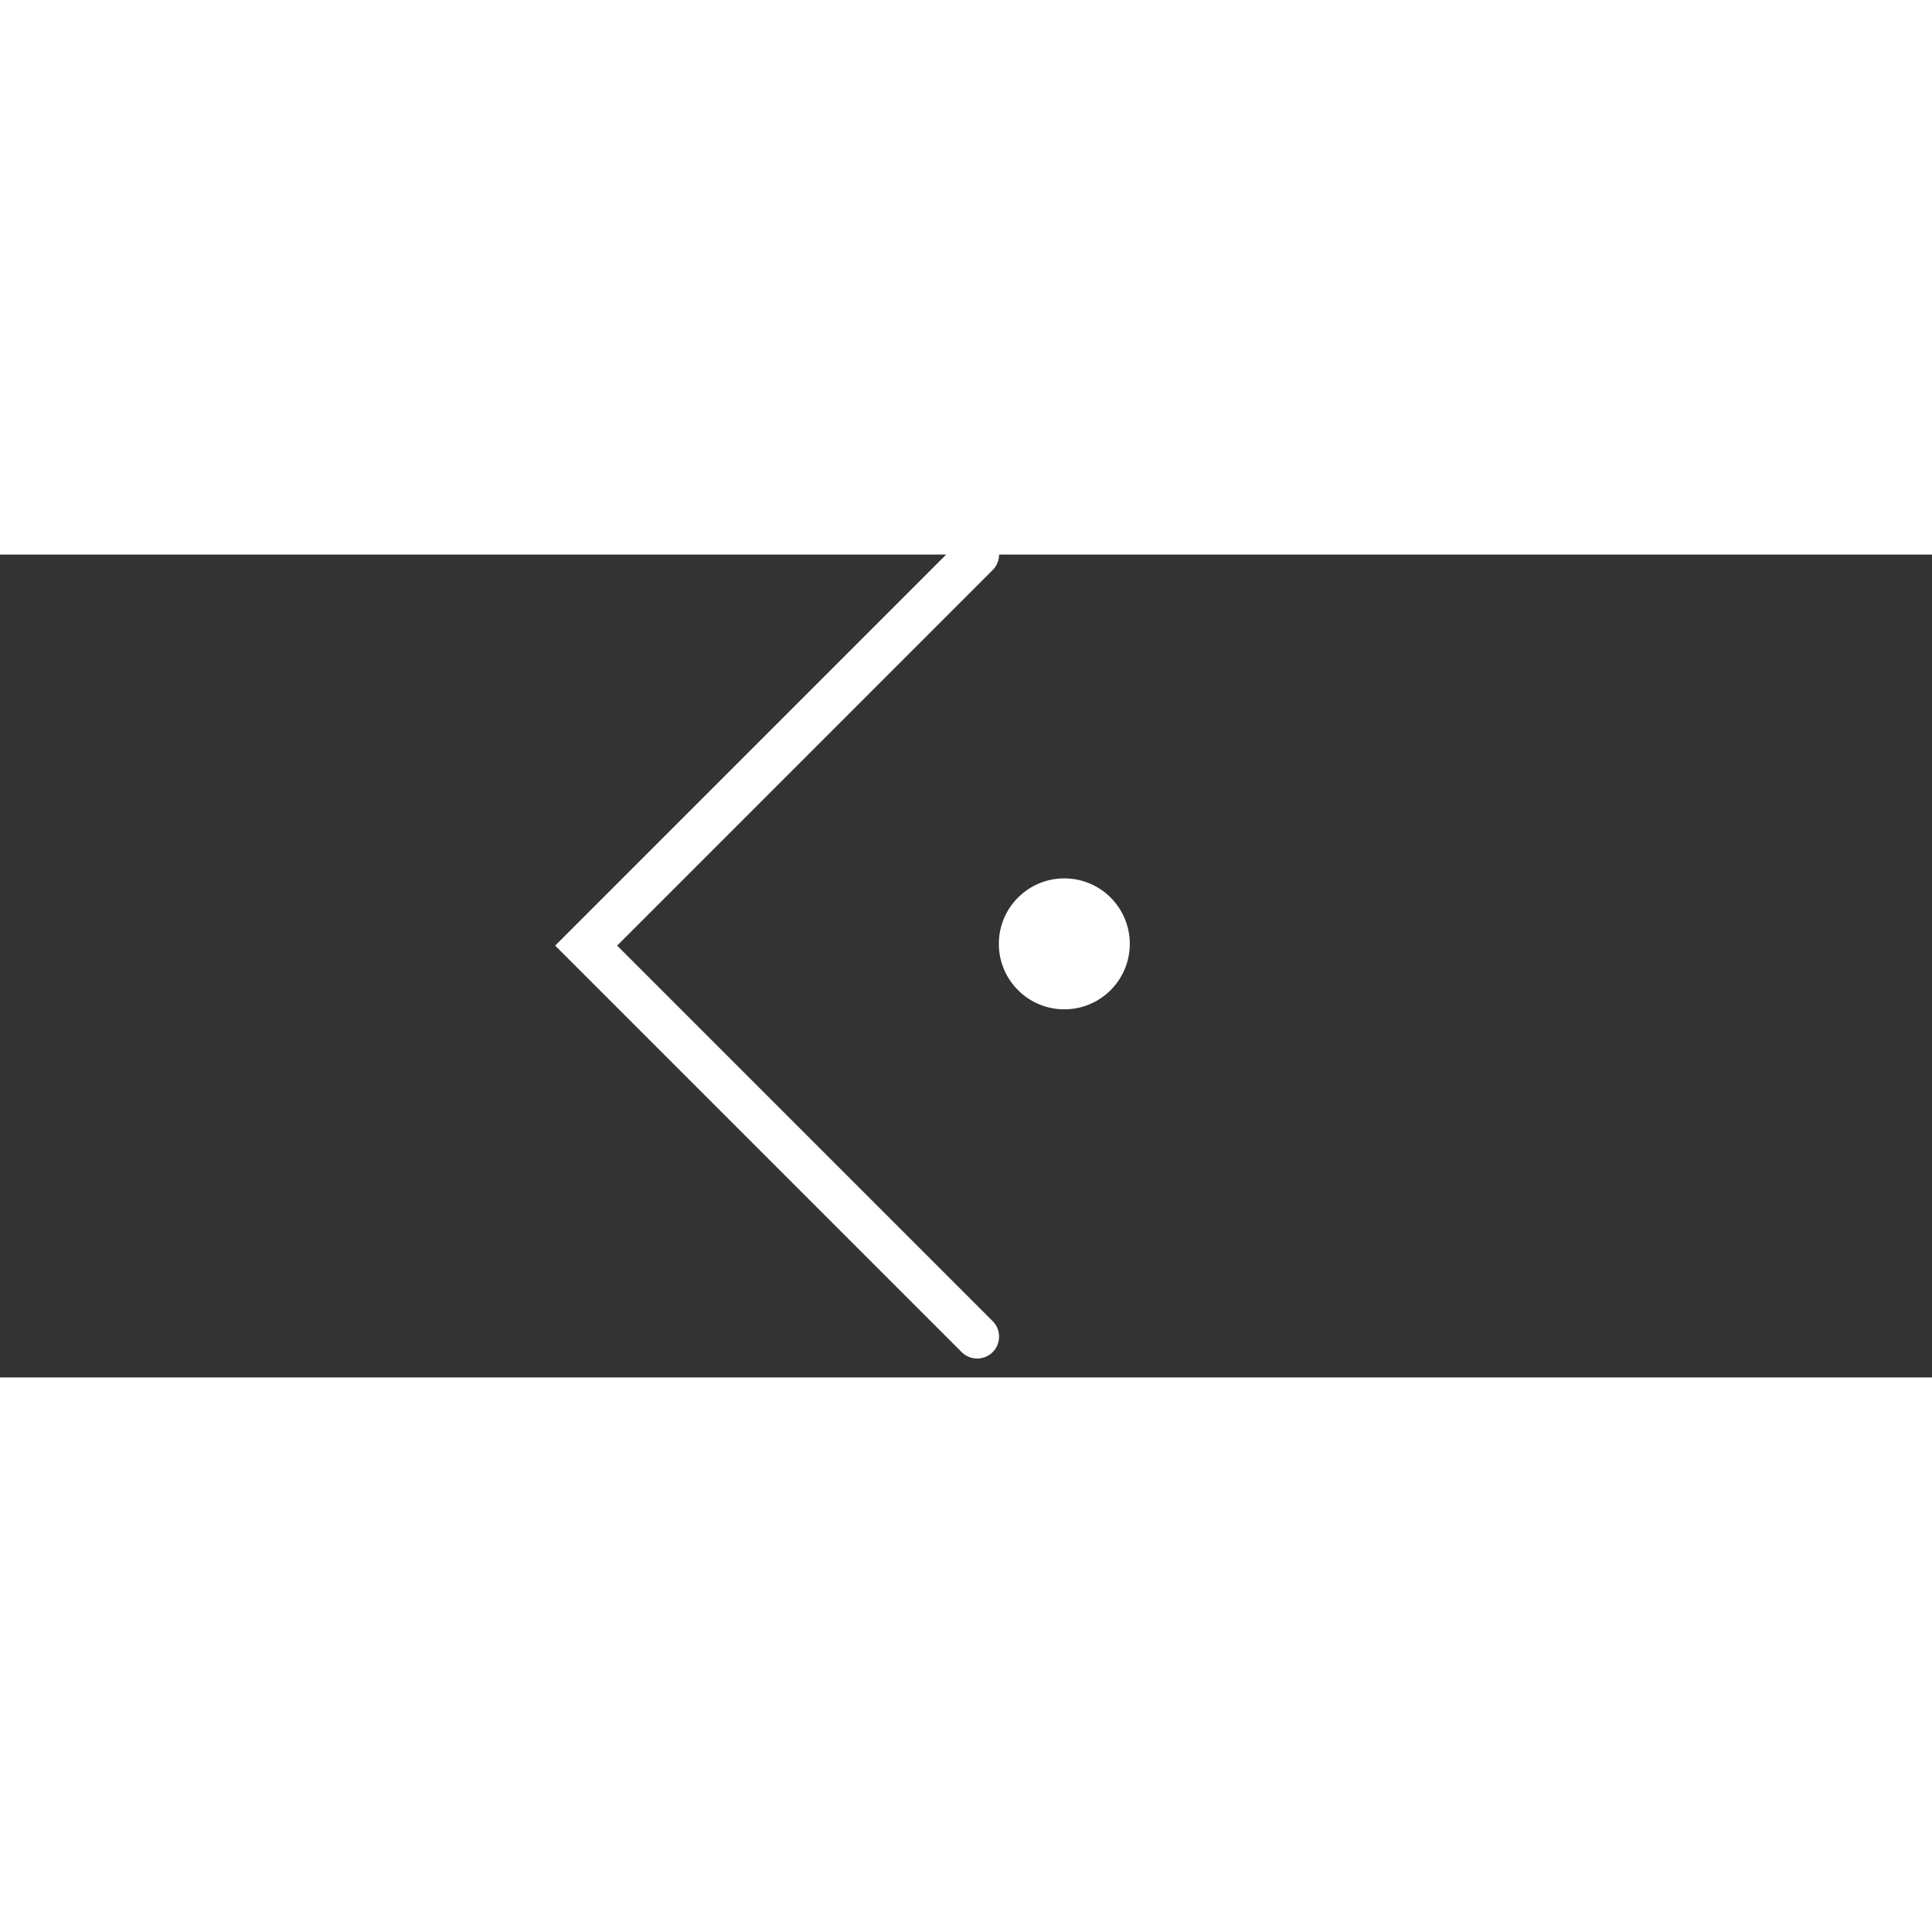<svg xmlns="http://www.w3.org/2000/svg" width="50" height="50" viewBox="-15 1 54 23" fill="none"
     style="transform: scaleX(-1);">
    <rect x="-15" y="1" width="54" height="23" fill="#333333" stroke="none"/>
    <path d="M12.312 22.859L1.383 11.93L12.312 1" stroke="white" stroke-width="1.225"
          stroke-linecap="round"/>
    <circle cx="14.748" cy="11.881" r="1.83" transform="rotate(-180 14.748 11.881)" fill="white"/>
</svg>